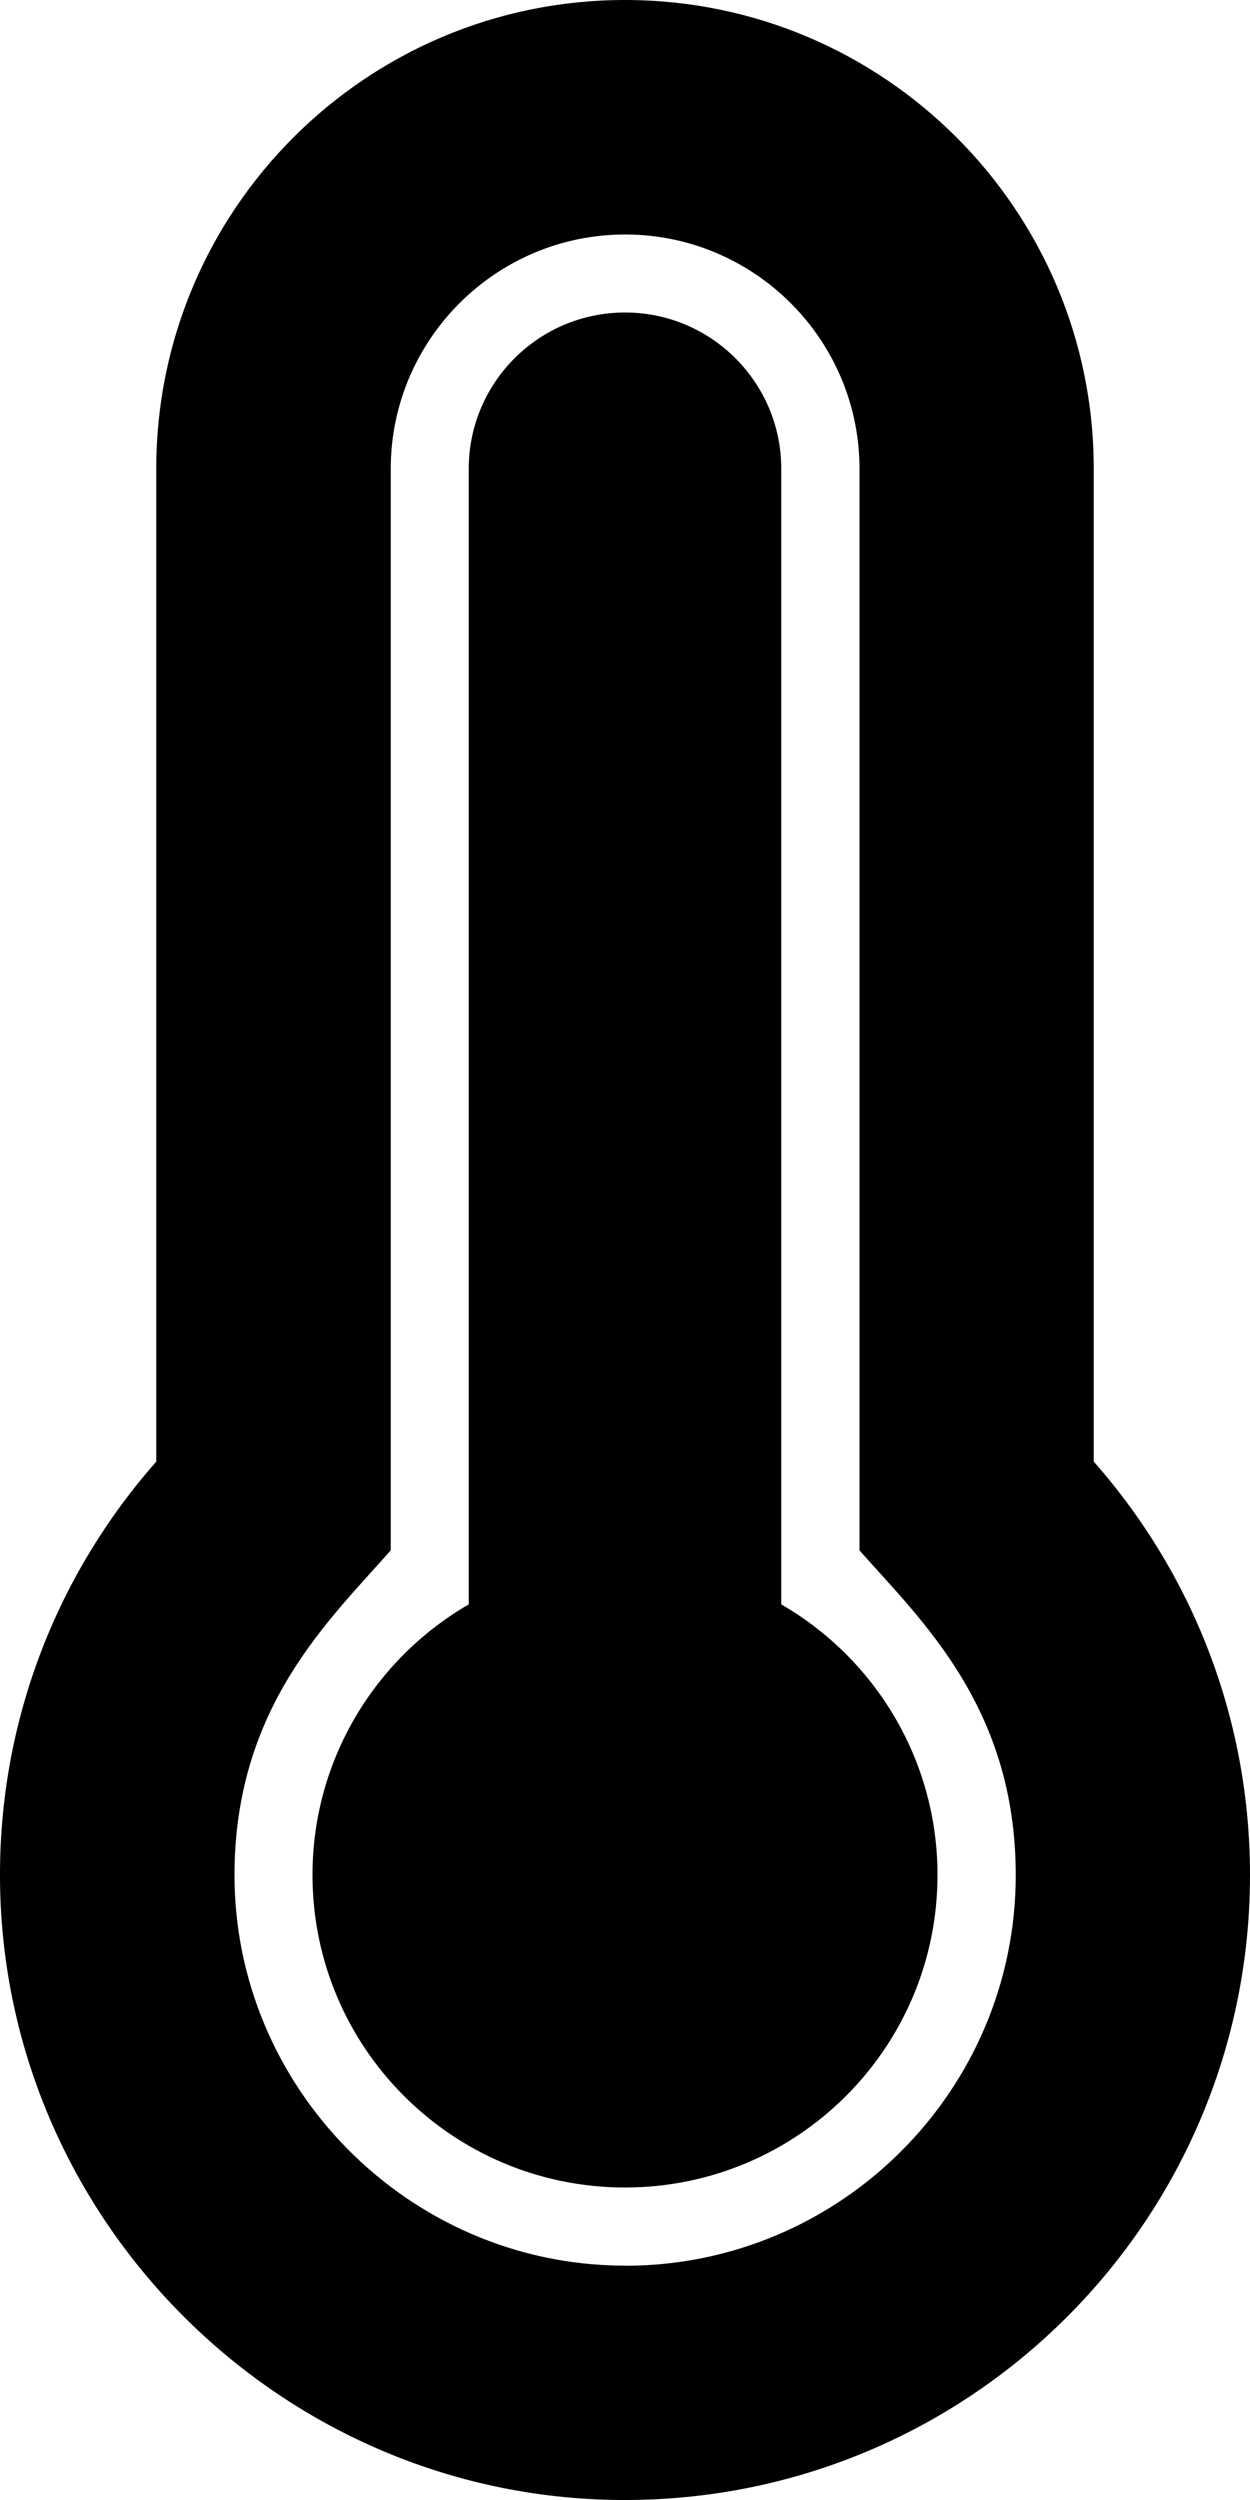 <!-- Generated by IcoMoon.io -->
<svg version="1.1" xmlns="http://www.w3.org/2000/svg" width="10" height="20" viewBox="0 0 10 20">
<title>thermometer-full</title>
<path d="M8.75 3.75c0-2.071-1.679-3.75-3.75-3.75s-3.75 1.679-3.75 3.75v7.943c-0.772 0.875-1.244 2.023-1.25 3.281-0.014 2.746 2.218 5.007 4.964 5.026 0.012 0 0.024 0 0.036 0 2.762 0 5-2.238 5-5 0-1.268-0.472-2.425-1.25-3.307v-7.943zM5 18.125l-0.022-0c-1.713-0.012-3.111-1.427-3.102-3.141 0.007-1.327 0.753-2.018 1.25-2.581v-8.652c0-1.034 0.841-1.875 1.875-1.875s1.875 0.841 1.875 1.875v8.652c0.493 0.559 1.25 1.256 1.25 2.598 0 1.723-1.402 3.125-3.125 3.125zM7.5 15c0 1.381-1.119 2.5-2.5 2.5s-2.5-1.119-2.5-2.5c0-0.925 0.503-1.732 1.25-2.165v-9.085c0-0.69 0.56-1.25 1.25-1.25s1.25 0.56 1.25 1.25v9.085c0.747 0.432 1.25 1.24 1.25 2.165z"></path>
</svg>
